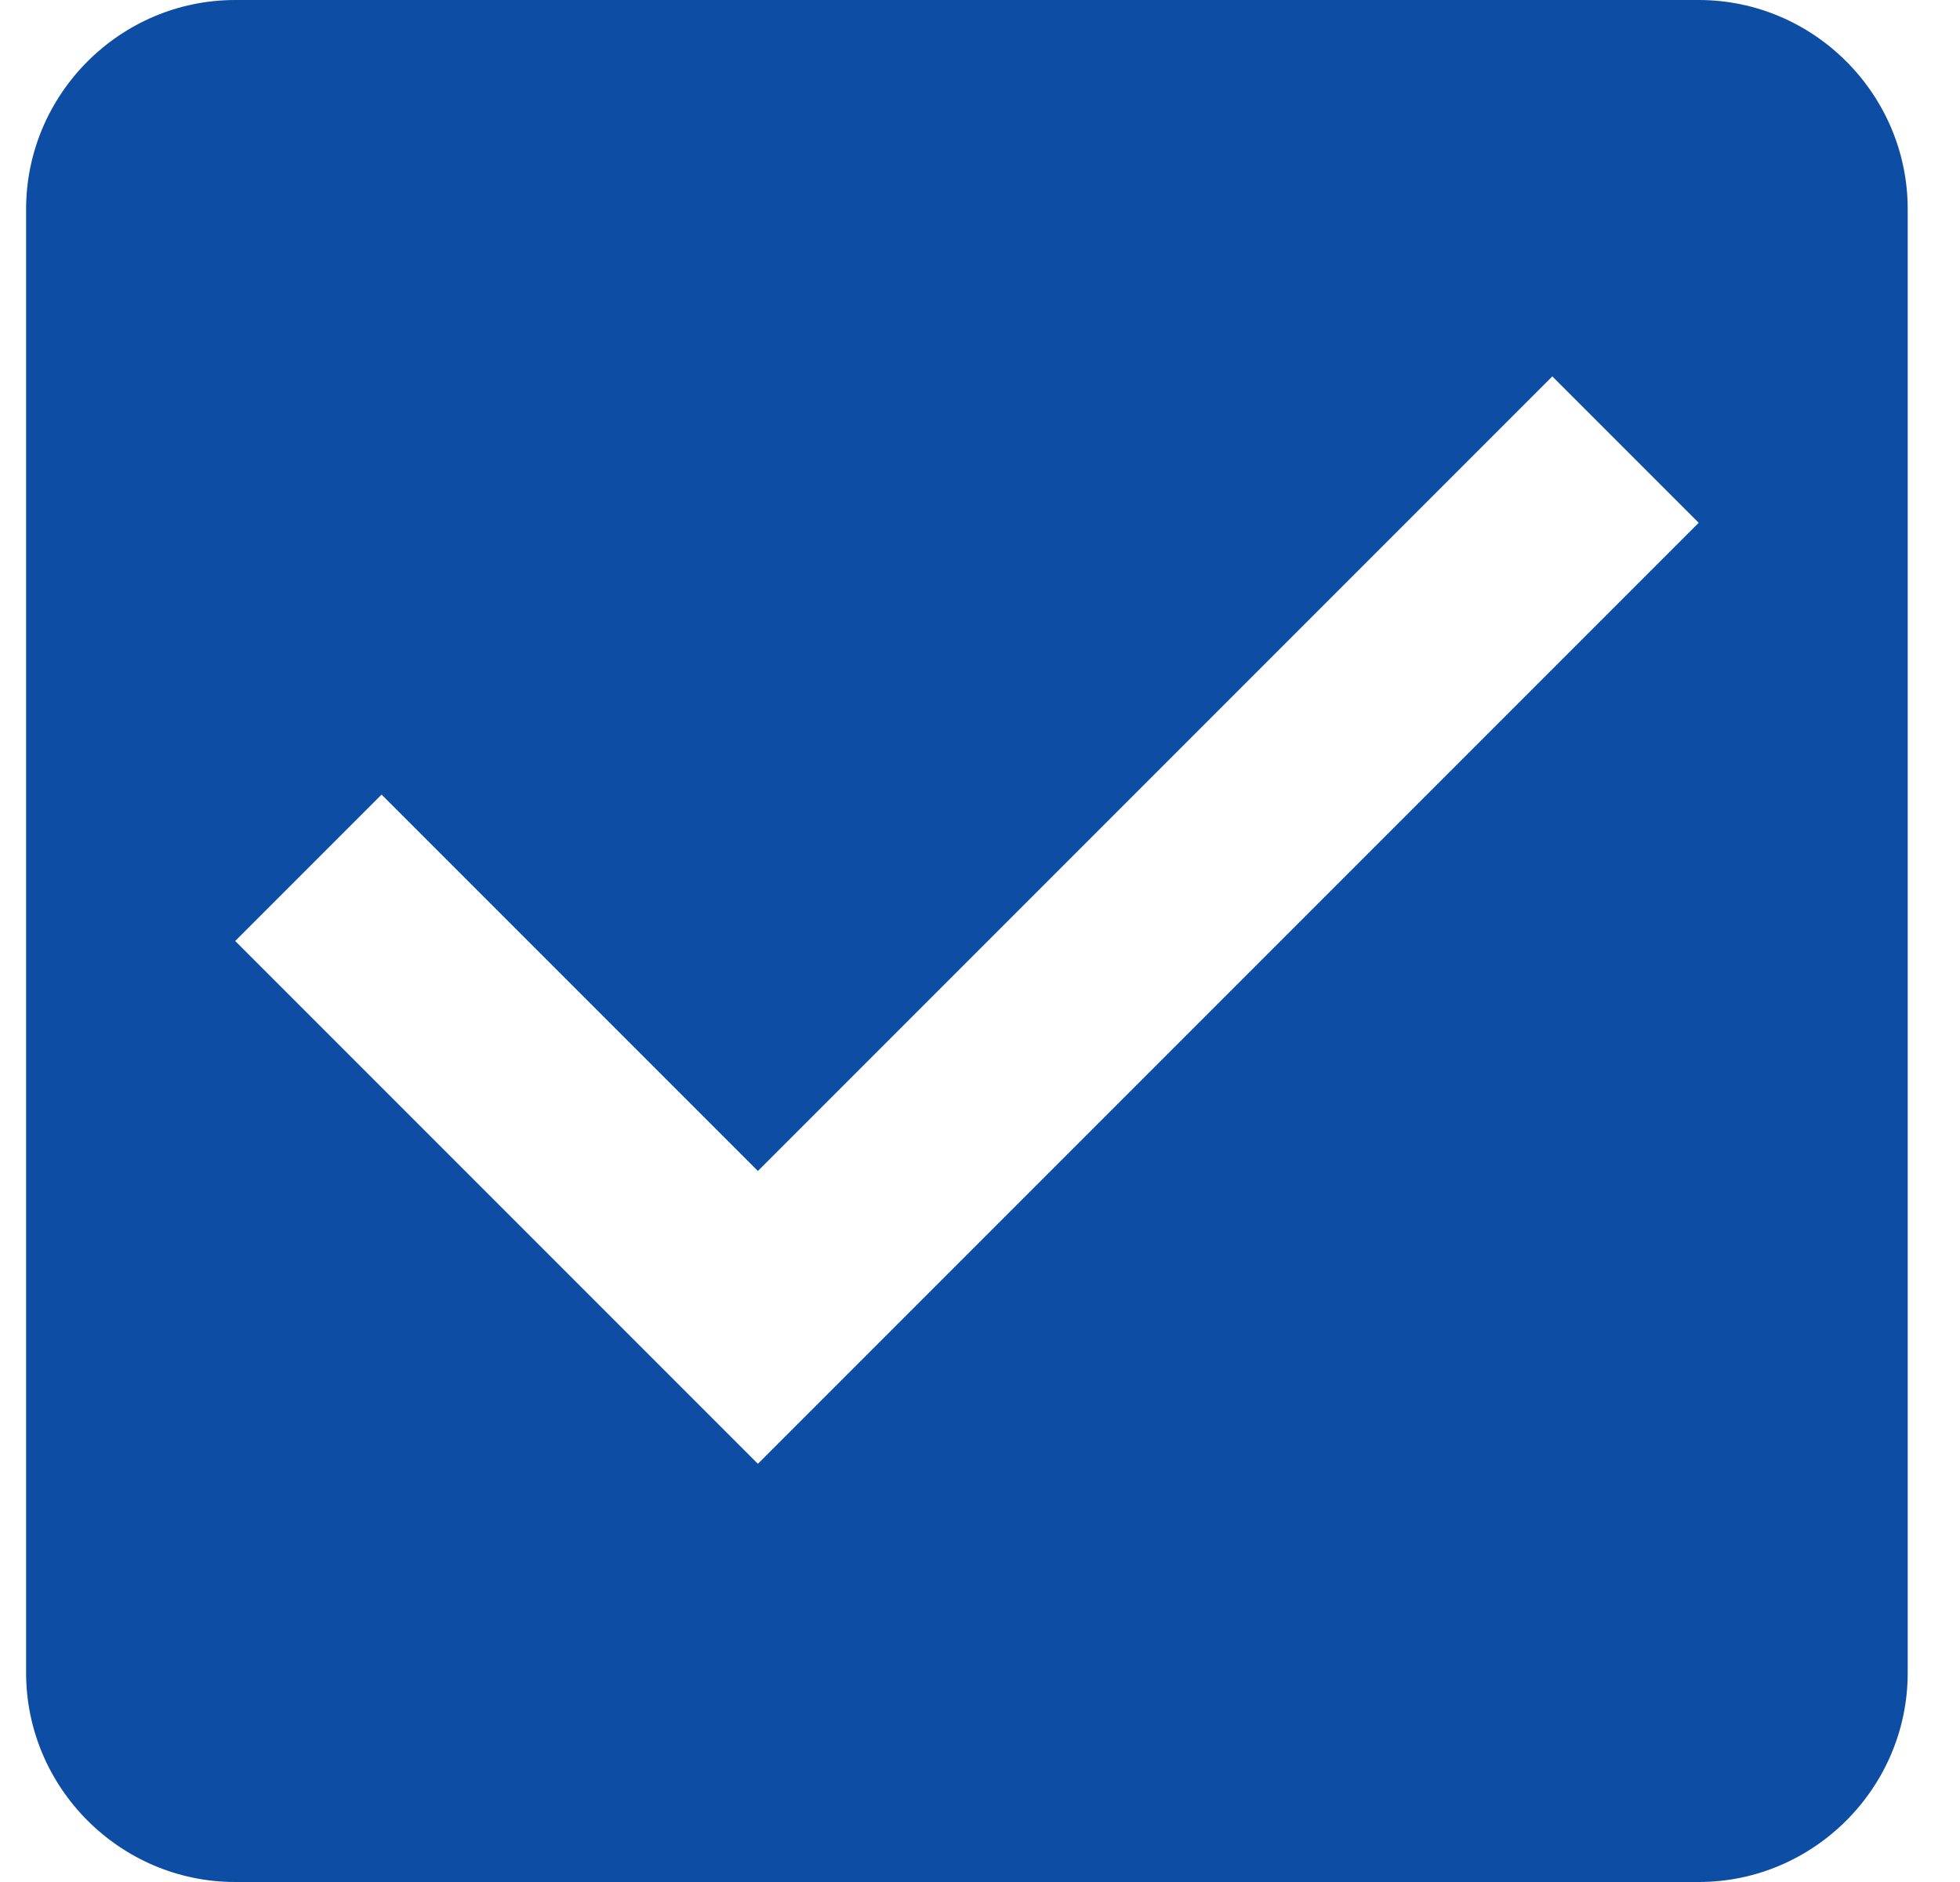 <?xml version="1.0" encoding="UTF-8" standalone="no"?><svg width='25' height='24' viewBox='0 0 25 24' fill='none' xmlns='http://www.w3.org/2000/svg'>
<path fill-rule='evenodd' clip-rule='evenodd' d='M21.667 0H3C1.533 0 0.333 1.2 0.333 2.667V21.333C0.333 22.8 1.533 24 3 24H21.667C23.133 24 24.333 22.8 24.333 21.333V2.667C24.333 1.2 23.133 0 21.667 0ZM9.667 18.667L3 12L4.867 10.133L9.667 14.933L19.8 4.8L21.667 6.667L9.667 18.667Z' fill='#0E4DA4'/>
</svg>
